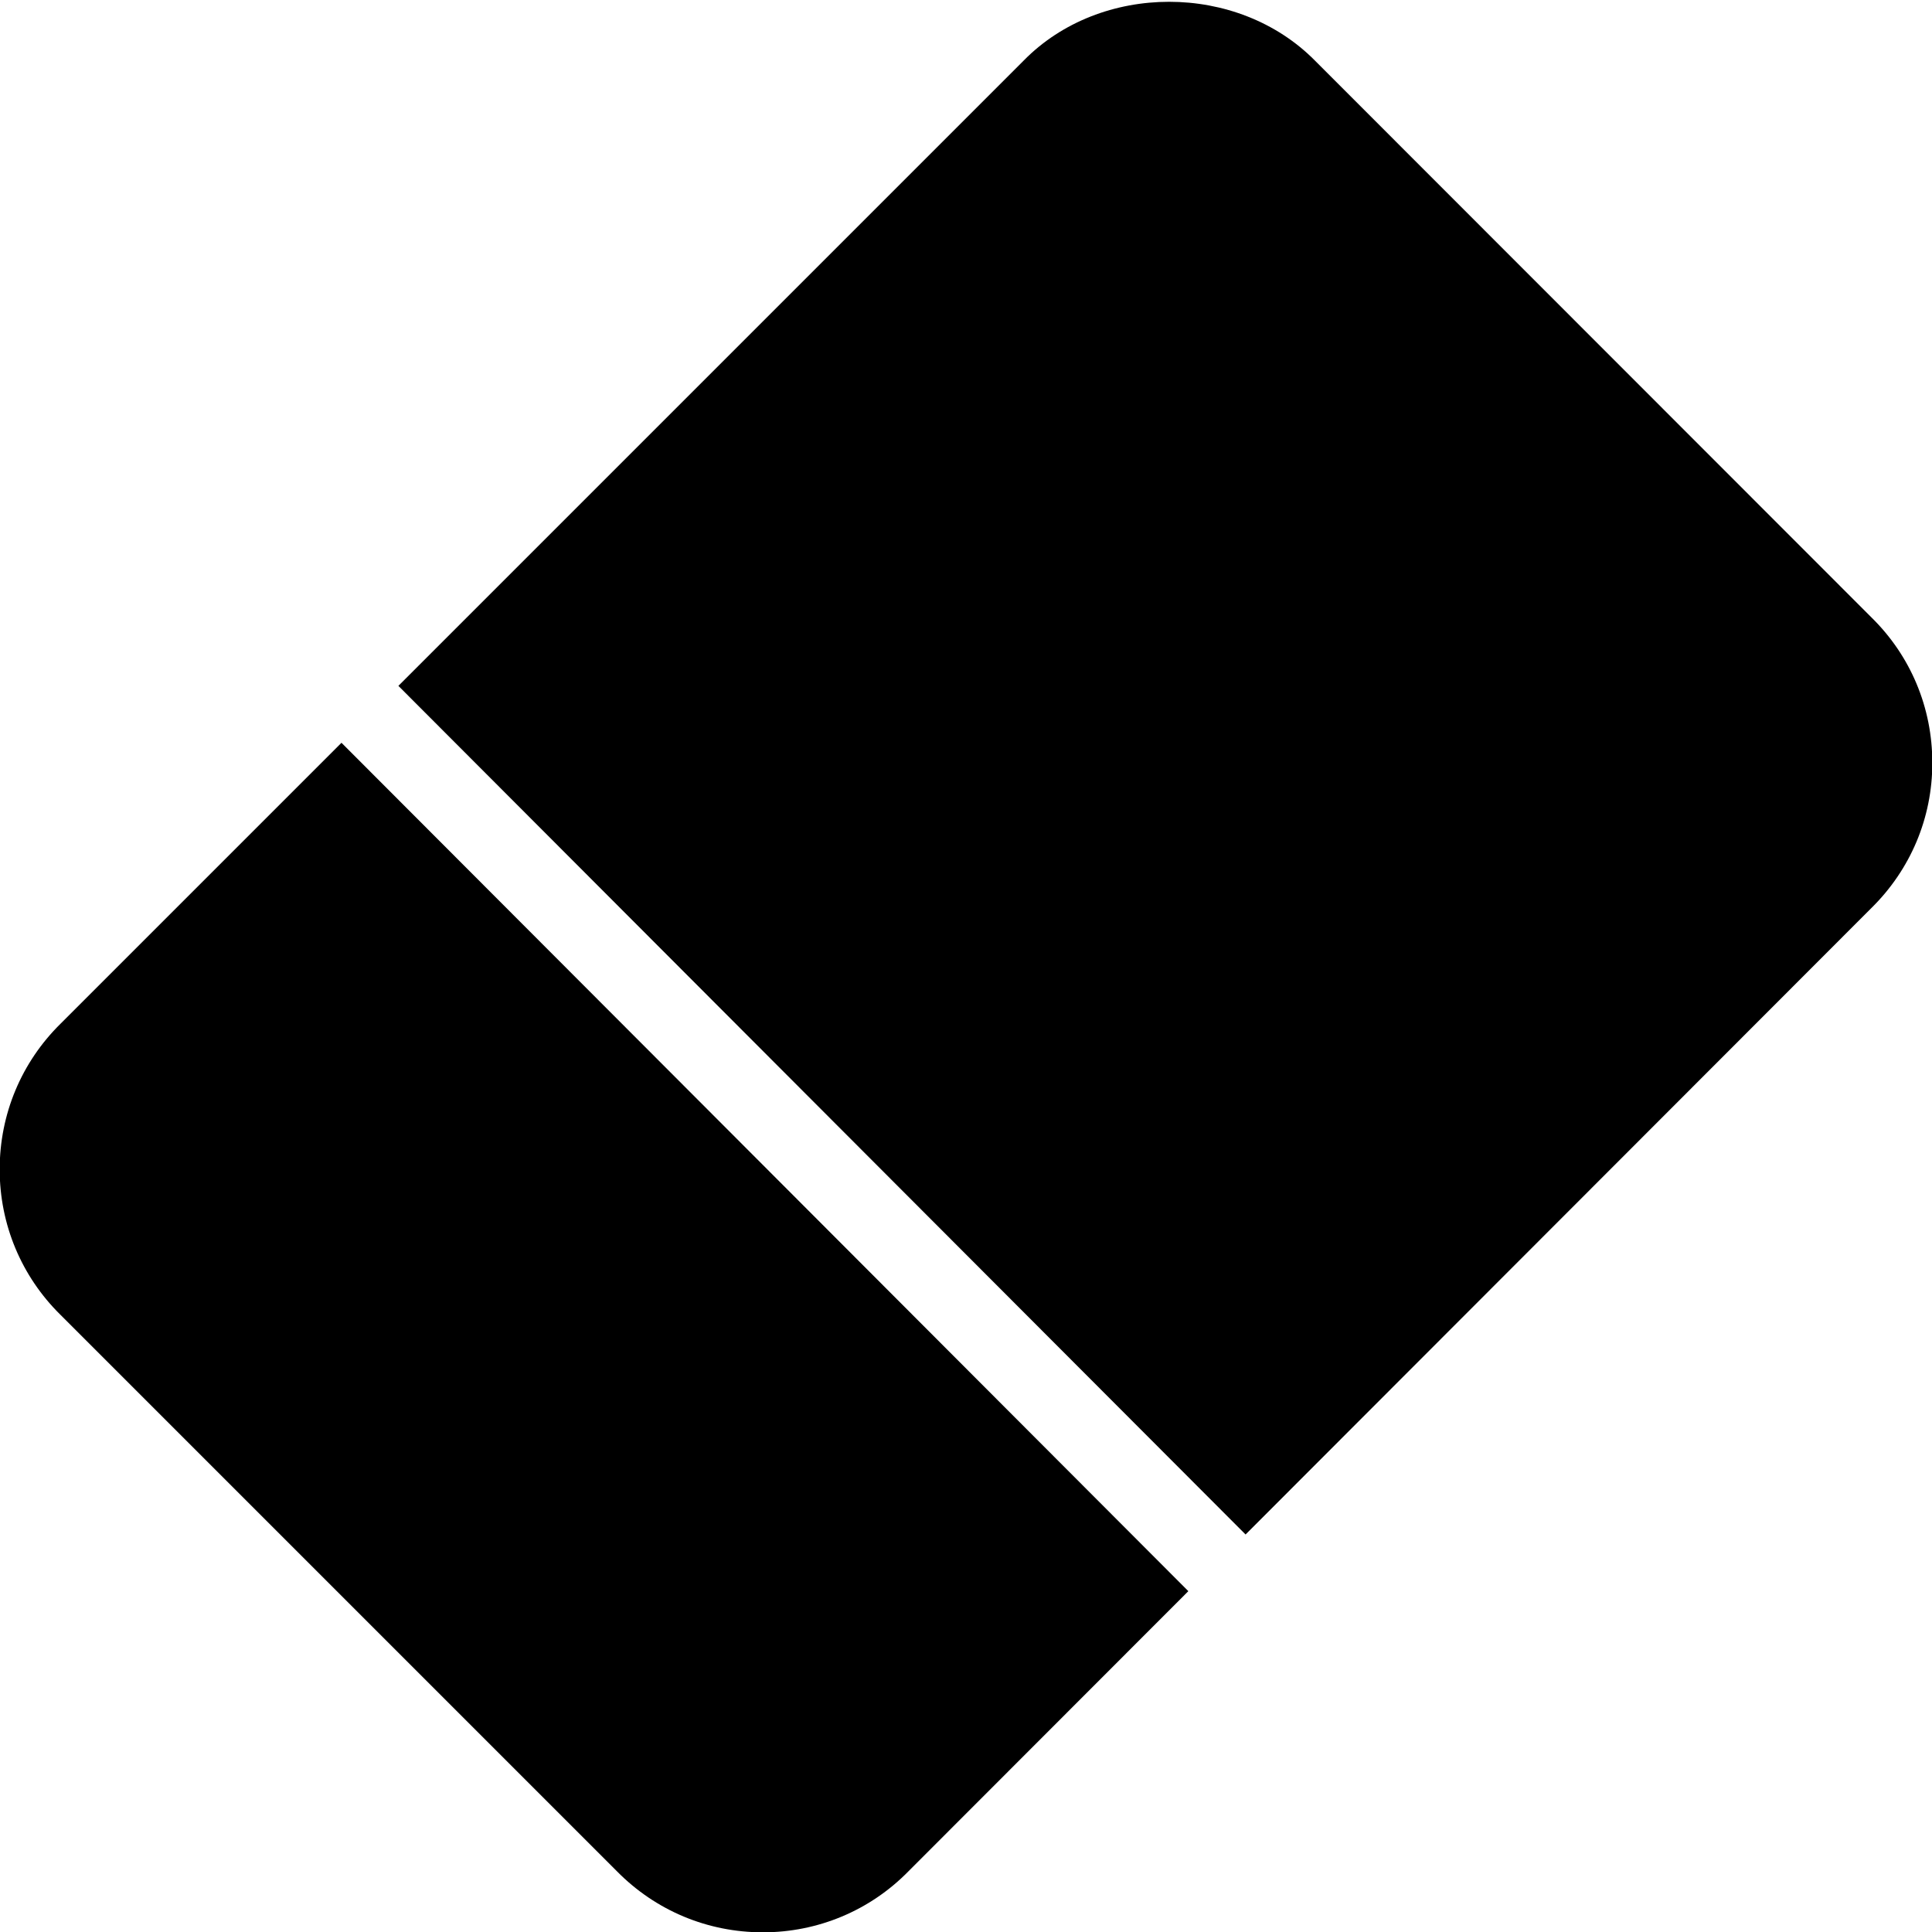 <?xml version="1.0" encoding="UTF-8"?>
<svg xmlns="http://www.w3.org/2000/svg" xmlns:xlink="http://www.w3.org/1999/xlink" width="24px" height="24px" viewBox="0 0 24 24" version="1.1">
<g id="surface1">
<path style=" stroke:none;fill-rule:nonzero;fill:rgb(0%,0%,0%);fill-opacity:1;" d="M 14.762 19.766 L 4.242 9.227 L 0.754 12.715 C 0.266 13.195 -0.004 13.84 -0.004 14.527 C -0.004 15.211 0.266 15.855 0.75 16.332 L 7.664 23.246 C 8.145 23.734 8.789 24.004 9.477 24.004 C 10.16 24.004 10.805 23.734 11.281 23.25 Z M 14.762 19.766 "/>
<path style=" stroke:none;fill-rule:nonzero;fill:rgb(0%,0%,0%);fill-opacity:1;" d="M 4.949 8.52 L 12.719 0.75 C 13.672 -0.219 15.371 -0.223 16.336 0.754 L 23.25 7.672 C 23.734 8.148 24.004 8.789 24.004 9.477 C 24.004 10.16 23.734 10.801 23.246 11.281 L 15.473 19.062 Z M 4.949 8.52 "/>
</g>
</svg>
